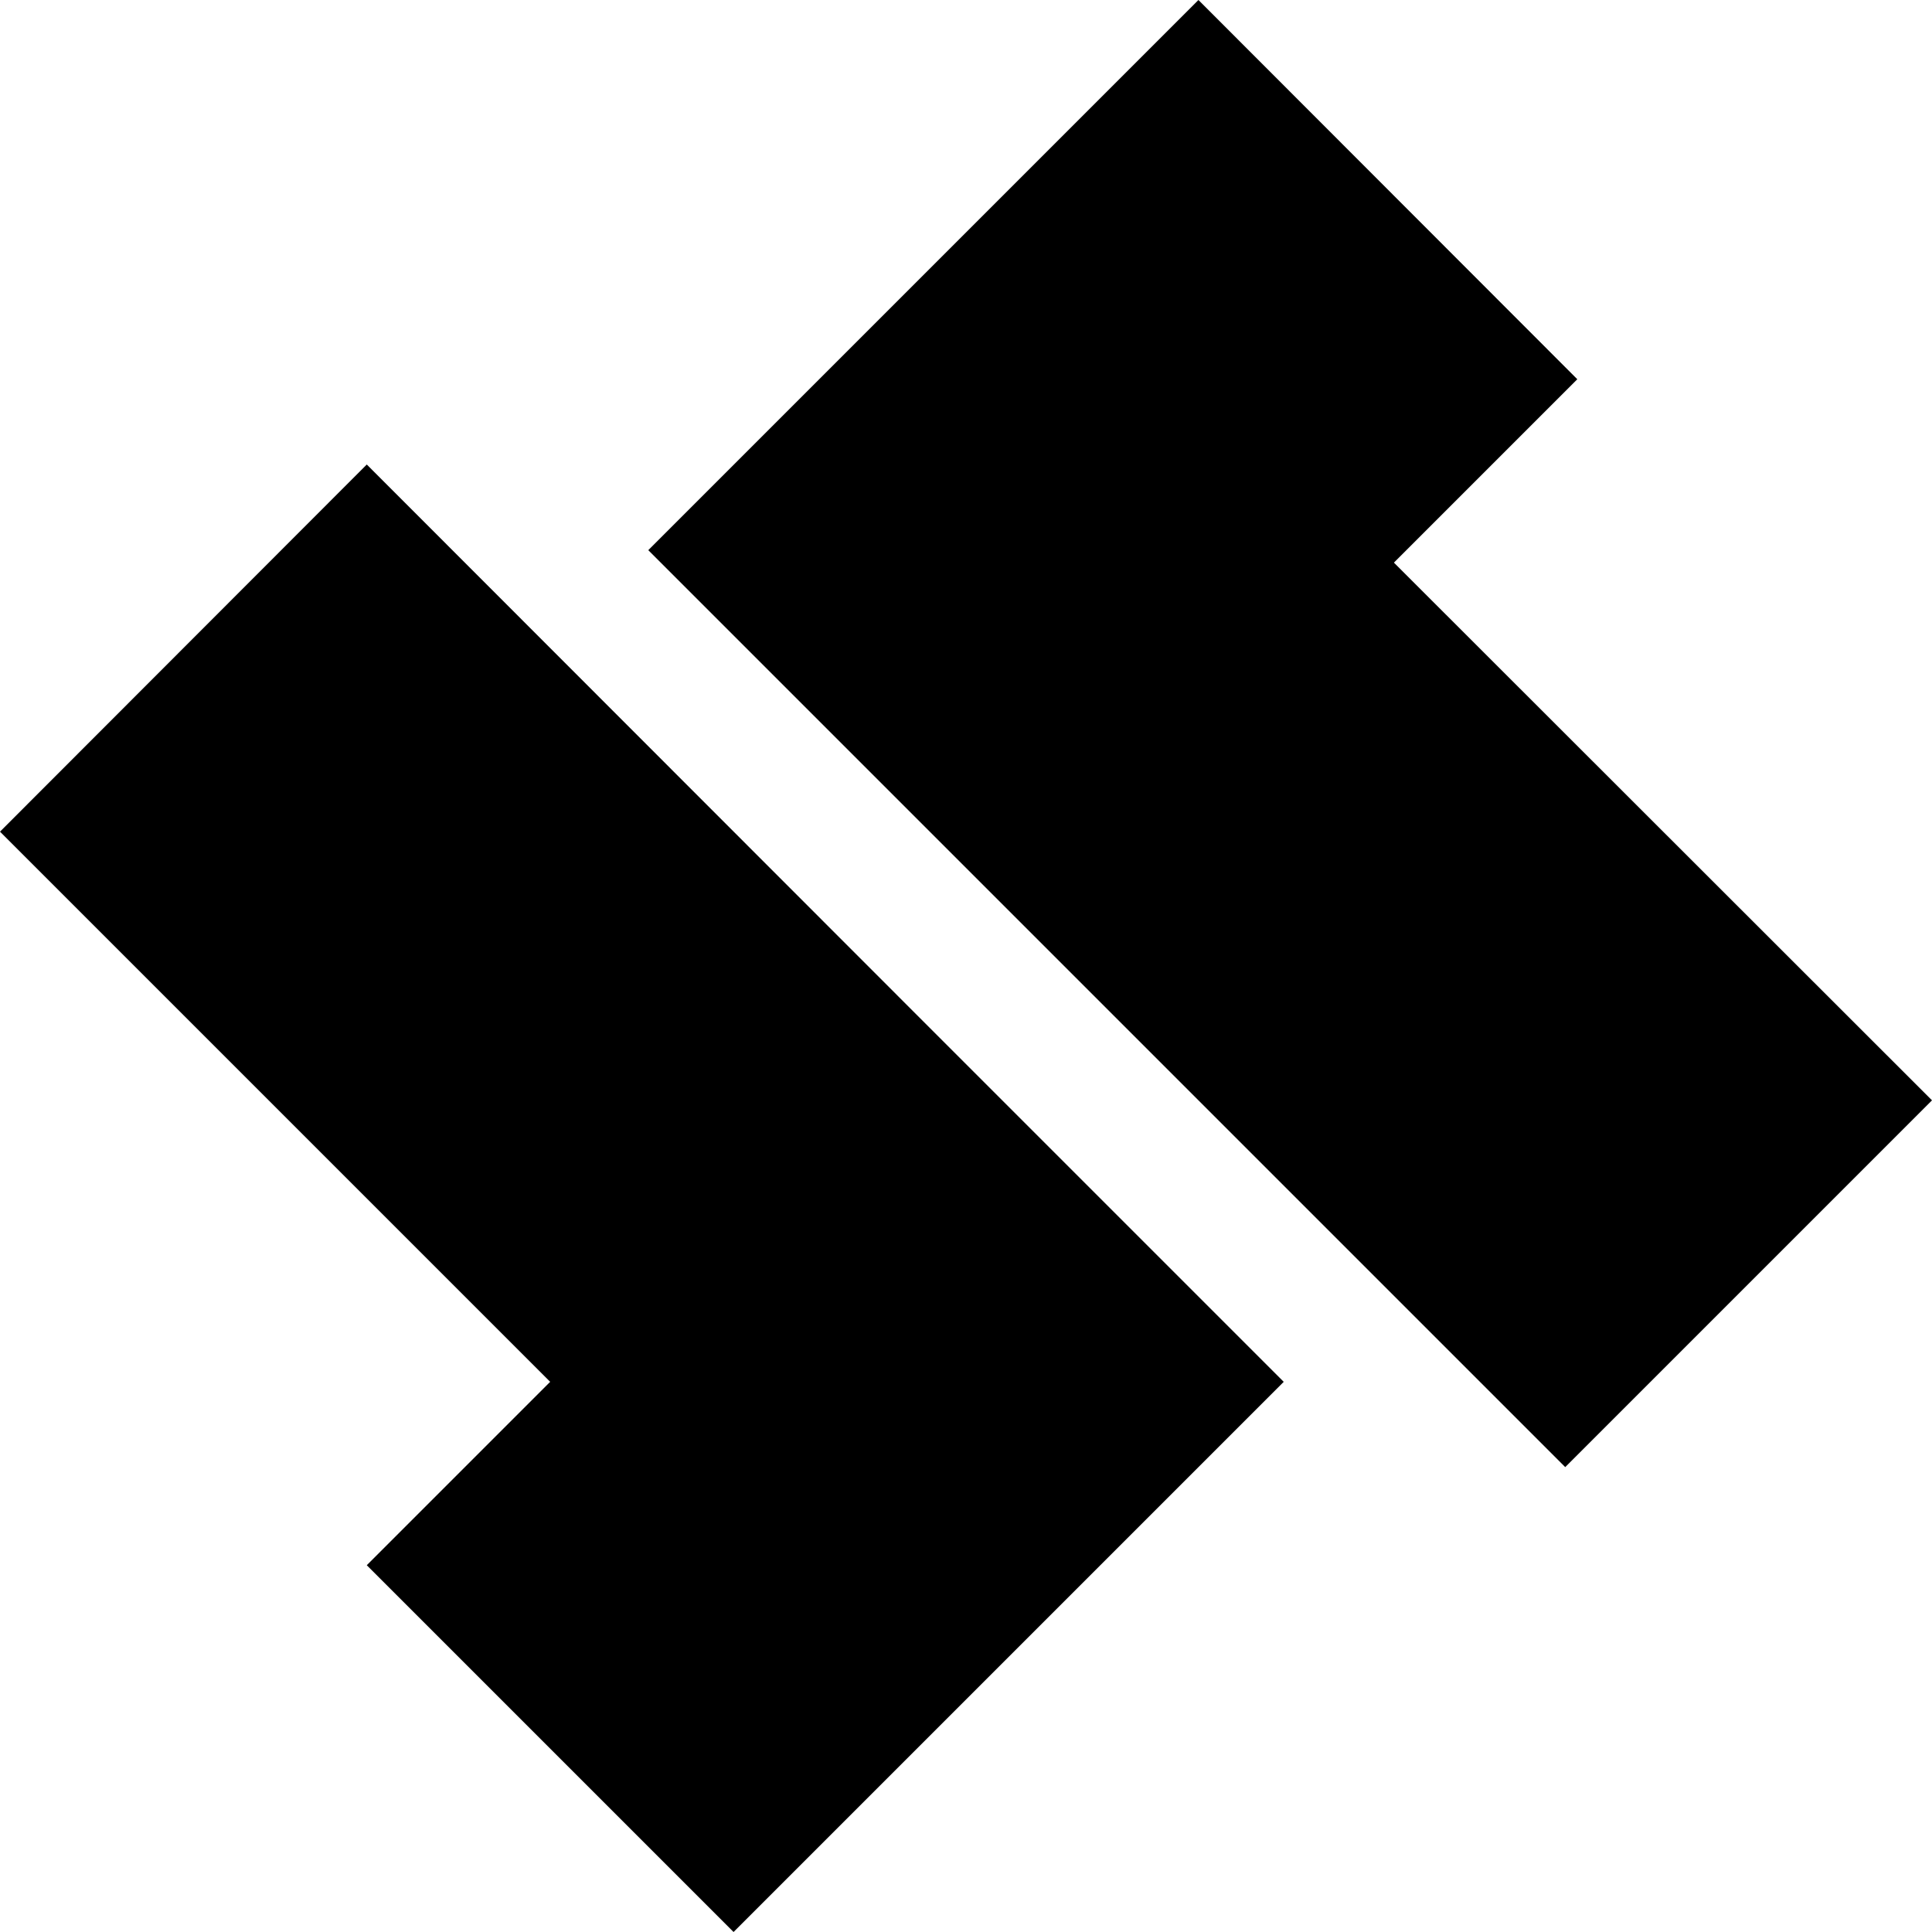 <svg xmlns="http://www.w3.org/2000/svg" xml:space="preserve" viewBox="0 0 512 512"><path d="m512 291.6-97.2 97.2L269 243l-97.2-97.2L317.6 0 418 100.5l-48.6 48.6zM243 269 97.2 123.1 0 220.4l145.8 145.8-48.6 48.6 97.2 97.2 145.8-145.8-94-94z"/></svg>
